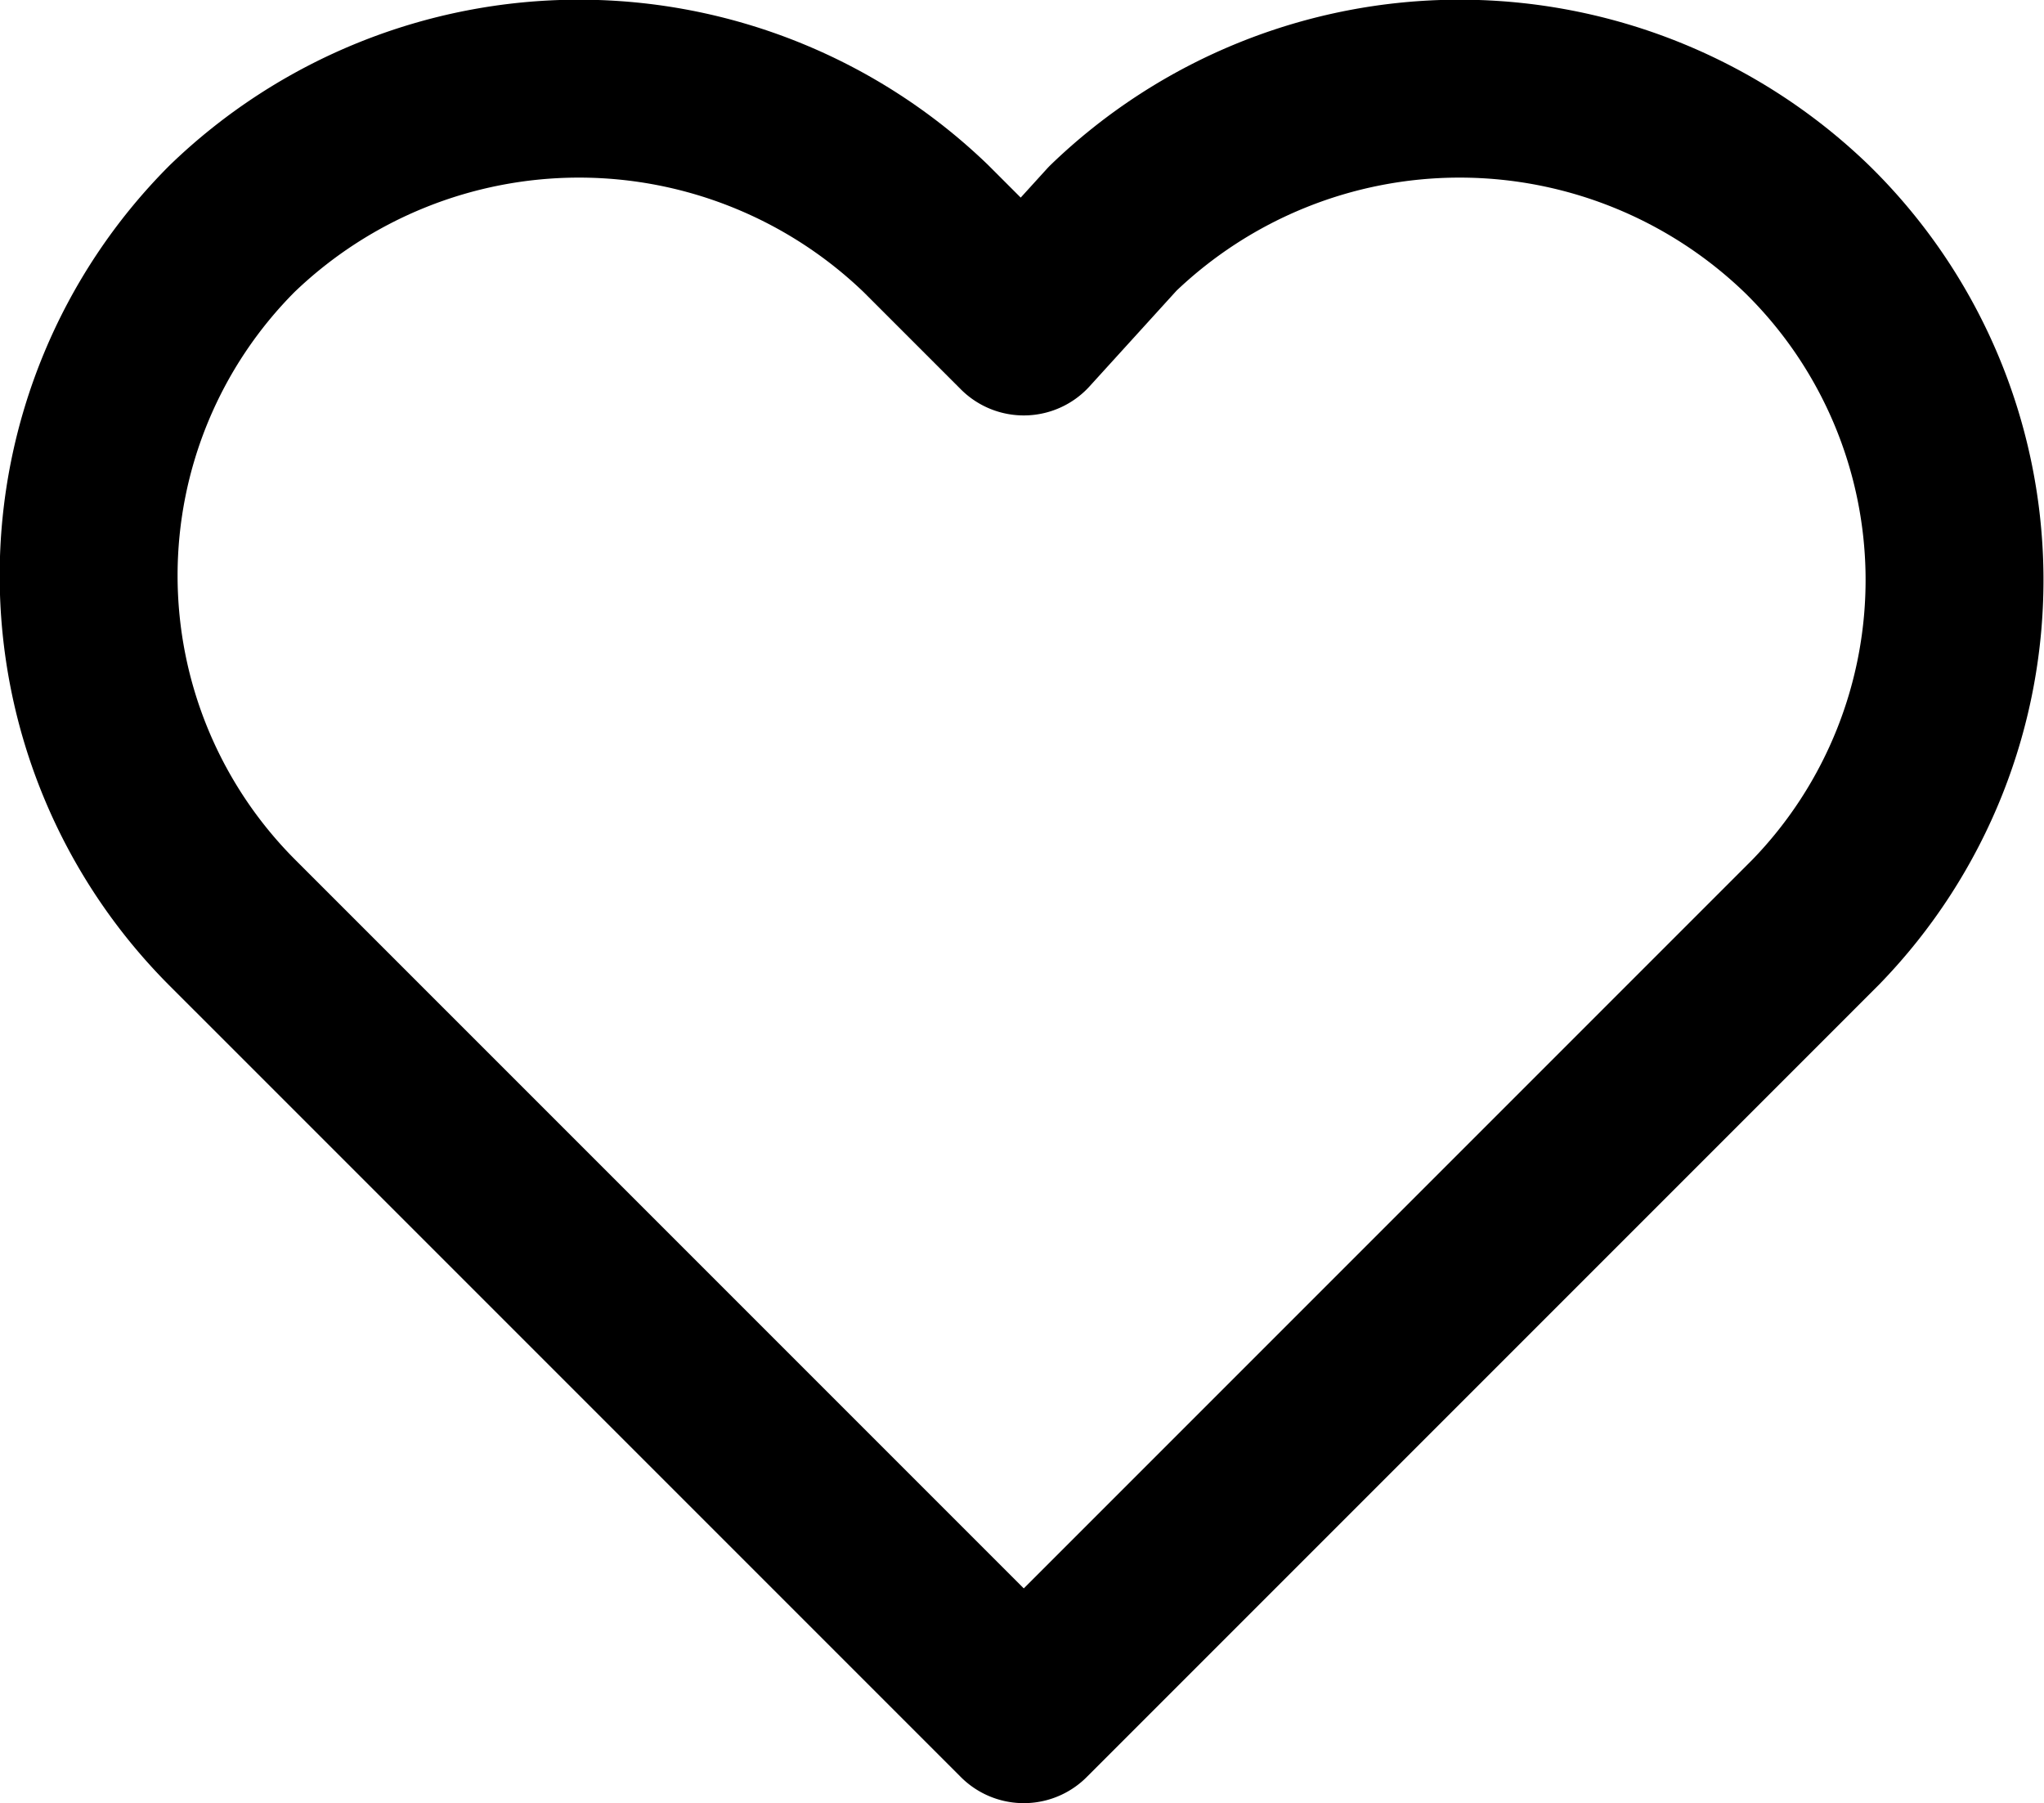 <svg xmlns="http://www.w3.org/2000/svg" viewBox="0 0 22.98 20.27">
<path fill="none" stroke="currentColor" stroke-linecap="round" stroke-linejoin="round" stroke-width="2px" d="M20.31,2.57a5.62,5.62,0,0,0-7.8,0h0l-1,1.1-1.1-1.1a5.62,5.62,0,0,0-7.8,0,5.52,5.52,0,0,0,0,7.8l1.1,1.1,7.8,7.8,7.8-7.8,1.1-1.1a5.52,5.52,0,0,0-.1-7.8Z"/>
</svg>